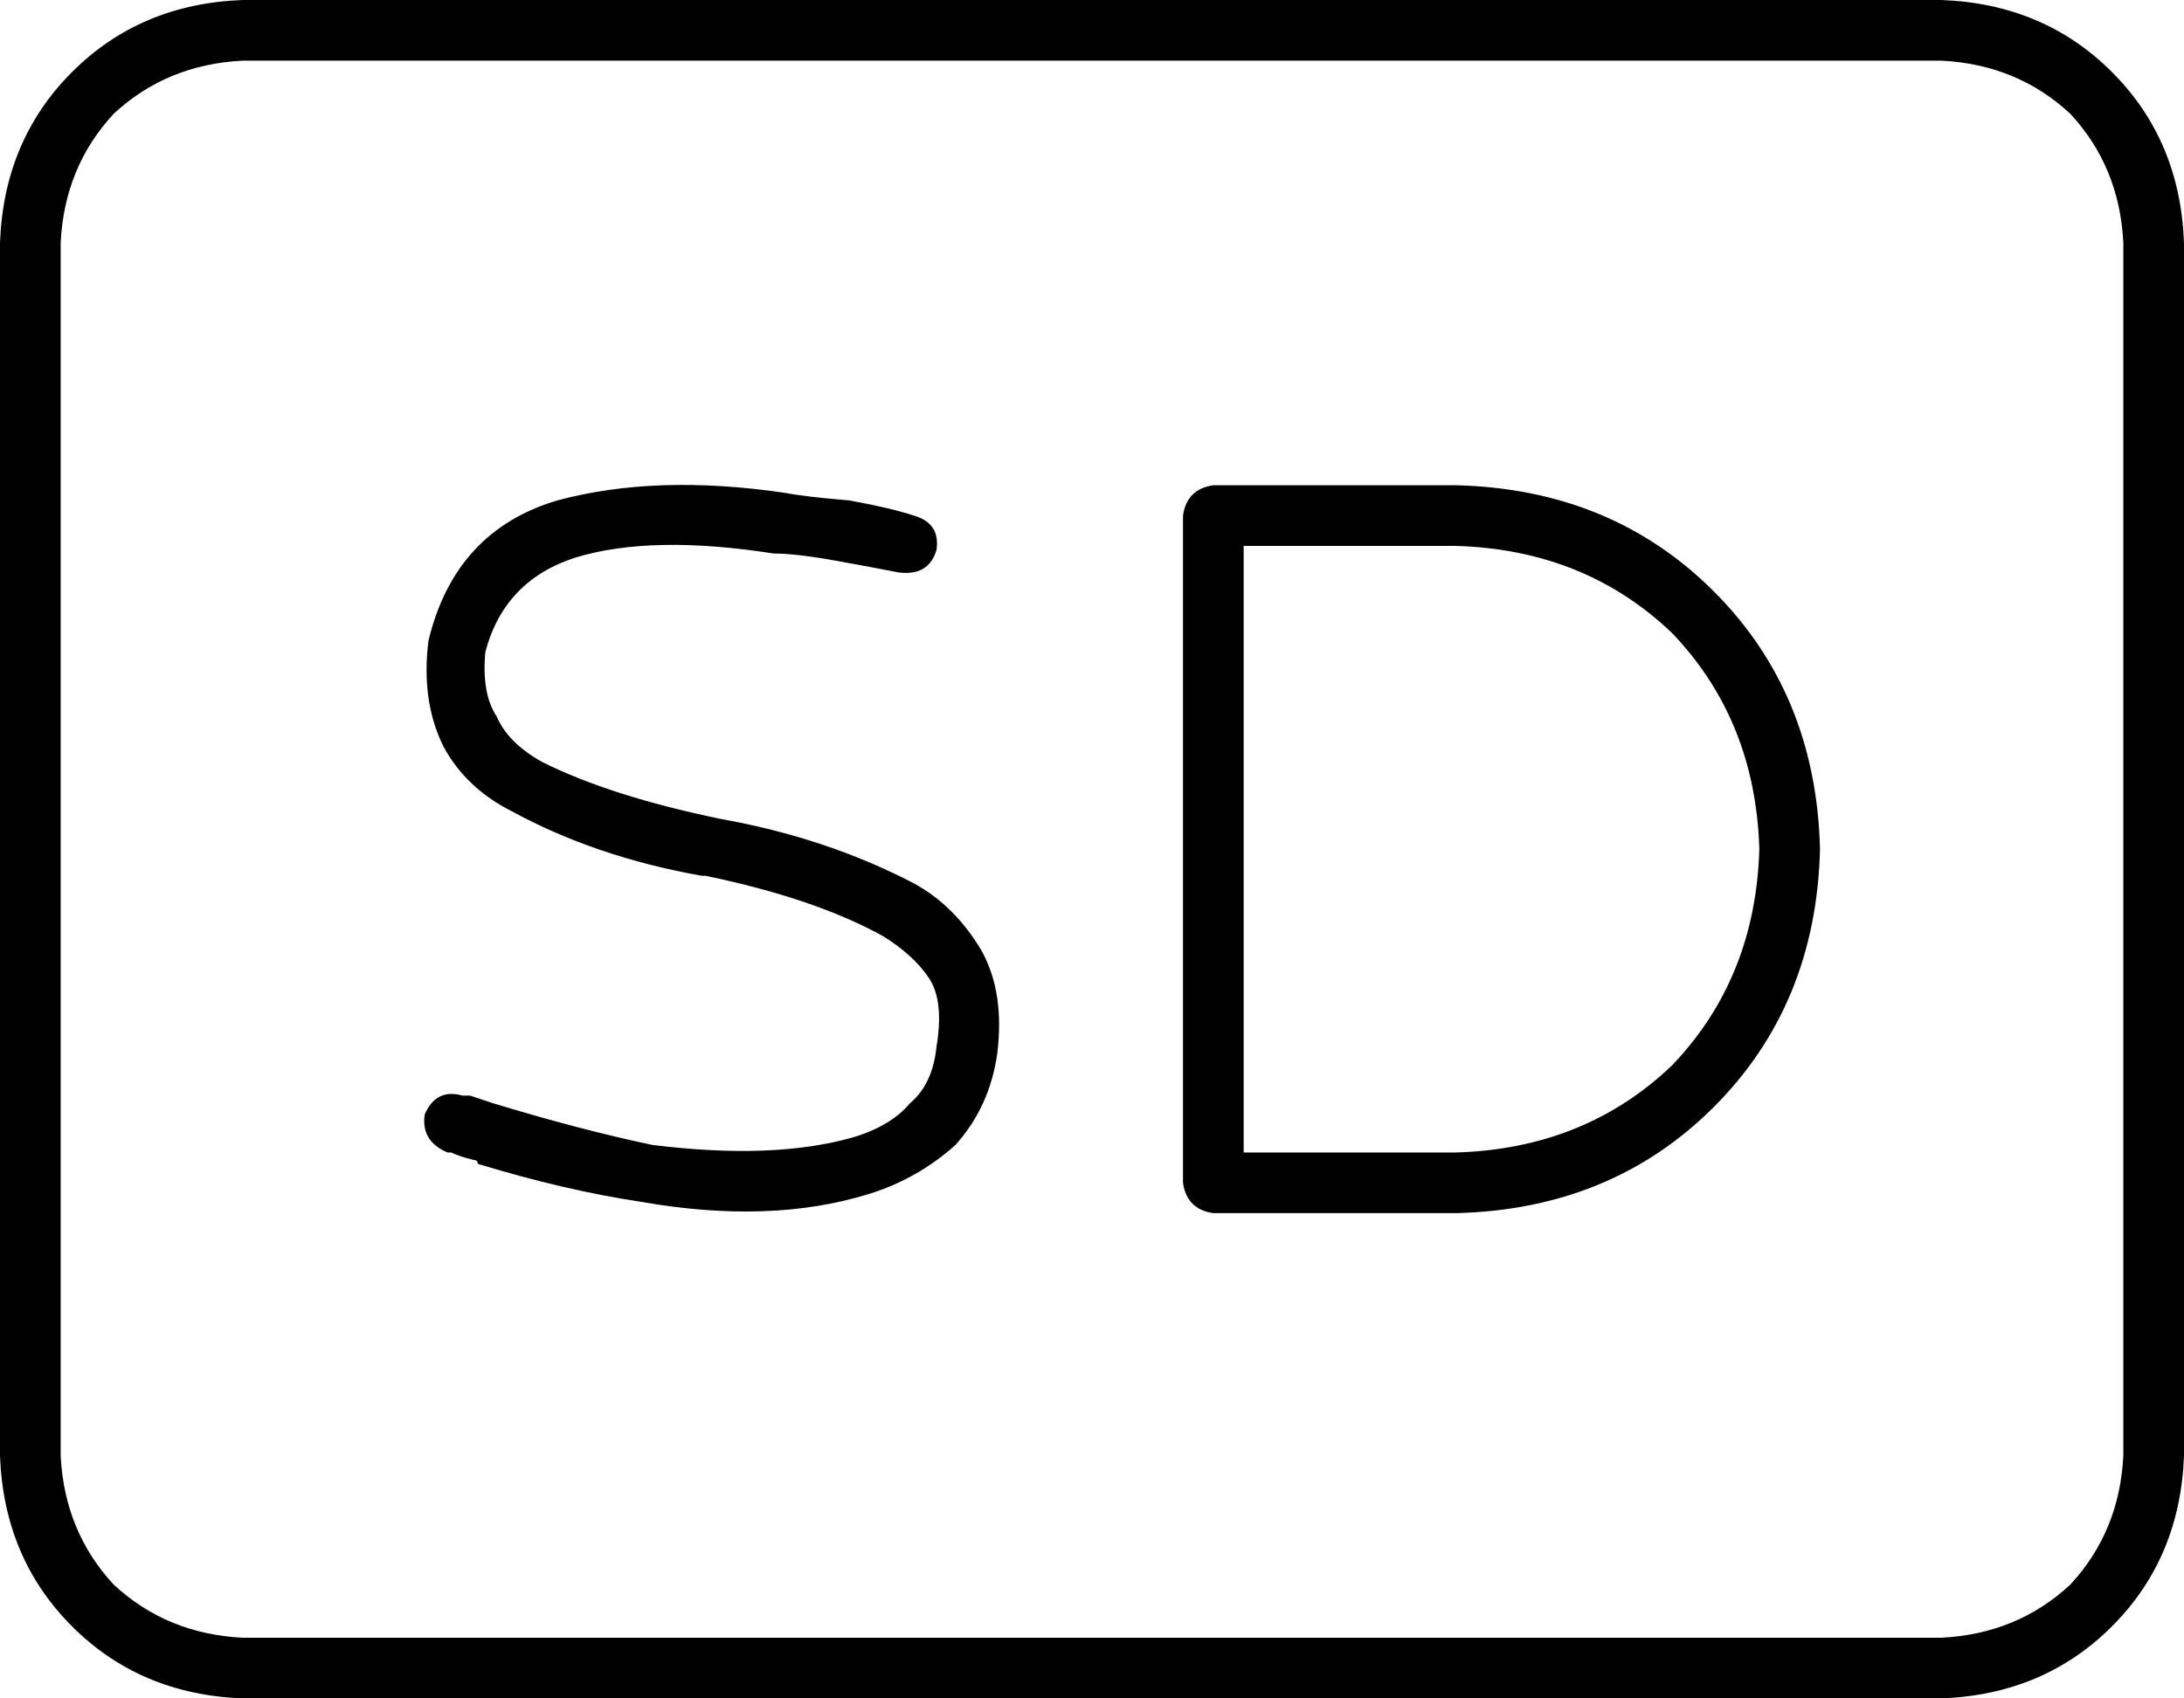 <svg xmlns="http://www.w3.org/2000/svg" viewBox="0 0 576 448">
    <path d="M 512 16 Q 532 17 546 30 L 546 30 Q 559 44 560 64 L 560 384 Q 559 404 546 418 Q 532 431 512 432 L 64 432 Q 44 431 30 418 Q 17 404 16 384 L 16 64 Q 17 44 30 30 Q 44 17 64 16 L 512 16 L 512 16 Z M 64 0 Q 37 1 19 19 L 19 19 Q 1 37 0 64 L 0 384 Q 1 411 19 429 Q 37 447 64 448 L 512 448 Q 539 447 557 429 Q 575 411 576 384 L 576 64 Q 575 37 557 19 Q 539 1 512 0 L 64 0 L 64 0 Z M 312 136 L 312 312 Q 313 319 320 320 L 384 320 Q 425 319 452 292 Q 479 265 480 224 Q 479 183 452 156 Q 425 129 384 128 L 320 128 Q 313 129 312 136 L 312 136 Z M 328 144 L 384 144 Q 418 145 441 167 Q 463 190 464 224 Q 463 258 441 281 Q 418 303 384 304 L 328 304 L 328 144 L 328 144 Z M 152 147 Q 172 141 204 146 Q 210 146 221 148 Q 232 150 237 151 Q 245 152 247 145 Q 248 138 241 136 Q 235 134 224 132 Q 212 131 207 130 Q 173 125 147 132 Q 120 140 113 169 L 113 169 L 113 169 Q 111 185 117 197 Q 123 208 135 214 Q 157 226 185 231 L 186 231 Q 215 237 233 247 Q 241 252 245 258 Q 249 264 247 276 Q 246 286 240 291 Q 235 297 225 300 Q 204 306 172 302 Q 153 298 130 291 L 130 291 Q 127 290 124 289 Q 123 289 122 289 Q 115 287 112 294 Q 111 301 118 304 Q 118 304 119 304 Q 121 305 125 306 Q 126 306 126 307 Q 149 314 169 317 L 169 317 Q 203 323 229 315 Q 242 311 252 302 Q 261 292 263 278 Q 265 262 259 251 Q 252 239 241 233 Q 218 221 190 216 L 190 216 Q 161 210 143 201 Q 134 196 131 189 Q 127 183 128 172 Q 133 153 152 147 L 152 147 Z"/>
</svg>
